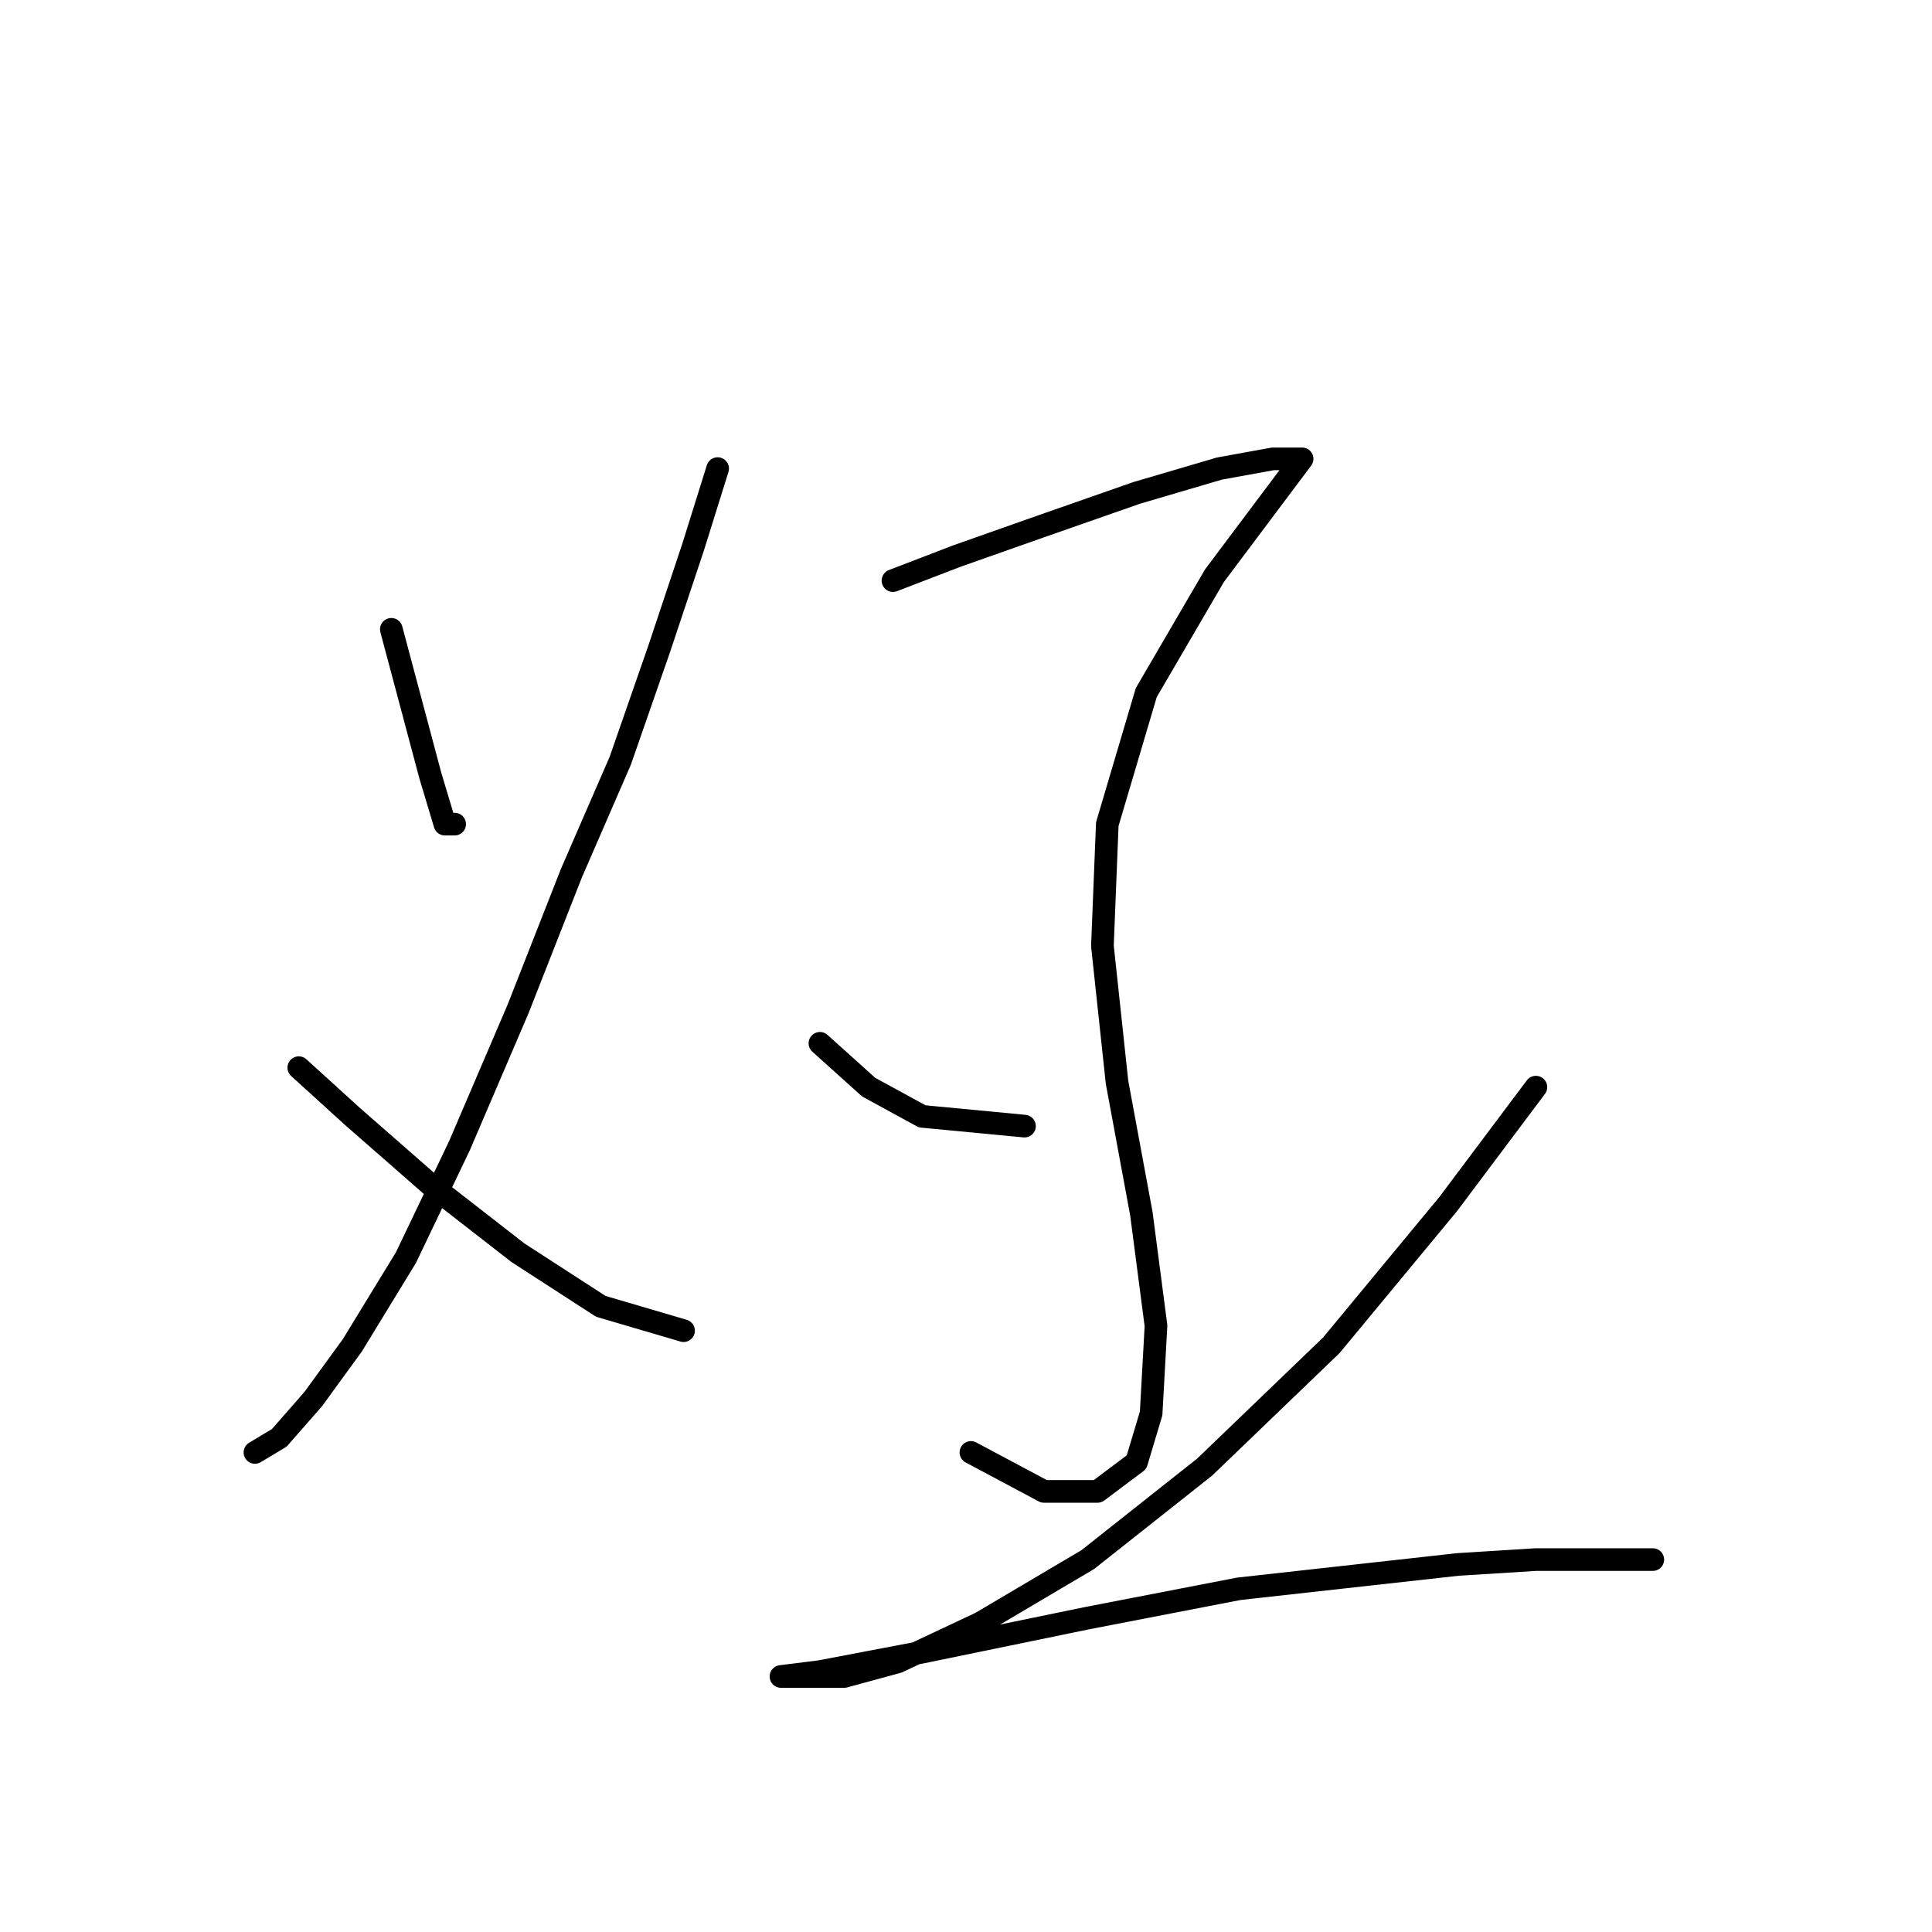<?xml version="1.0" standalone="no"?>
    <svg width="256" height="256" xmlns="http://www.w3.org/2000/svg" version="1.1">
    <polyline stroke="black" stroke-width="3" stroke-linecap="round" fill="transparent" stroke-linejoin="round" points="51.853 83.388 54.434 93.068 57.016 102.749 58.952 109.202 60.242 109.202 60.242 109.202 " />
        <polyline stroke="black" stroke-width="3" stroke-linecap="round" fill="transparent" stroke-linejoin="round" points="95.092 62.091 91.865 72.417 87.348 85.969 82.185 100.813 75.731 115.656 68.632 133.726 60.888 151.797 53.789 166.64 46.69 178.257 41.527 185.356 37.009 190.519 33.782 192.455 33.782 192.455 " />
        <polyline stroke="black" stroke-width="3" stroke-linecap="round" fill="transparent" stroke-linejoin="round" points="39.591 141.471 46.69 147.924 57.016 156.96 68.632 165.995 79.603 173.094 90.575 176.321 90.575 176.321 " />
        <polyline stroke="black" stroke-width="3" stroke-linecap="round" fill="transparent" stroke-linejoin="round" points="118.325 76.934 126.715 73.707 137.686 69.835 150.594 65.318 161.565 62.091 168.664 60.8 172.536 60.8 168.664 65.963 160.92 76.289 151.884 91.778 146.722 109.202 146.076 125.337 148.012 143.407 151.239 160.832 153.175 175.675 152.53 187.292 150.594 193.745 145.431 197.618 138.332 197.618 128.651 192.455 128.651 192.455 " />
        <polyline stroke="black" stroke-width="3" stroke-linecap="round" fill="transparent" stroke-linejoin="round" points="108.645 138.244 115.099 144.052 122.198 147.924 135.75 149.215 135.75 149.215 " />
        <polyline stroke="black" stroke-width="3" stroke-linecap="round" fill="transparent" stroke-linejoin="round" points="203.514 144.052 191.897 159.541 176.408 178.257 159.629 194.391 144.14 206.653 129.942 215.043 118.971 220.205 111.872 222.142 106.063 222.142 103.482 222.142 108.645 221.496 122.198 218.915 144.14 214.397 164.146 210.525 181.571 208.589 193.188 207.298 203.514 206.653 210.613 206.653 215.776 206.653 219.003 206.653 219.003 206.653 " />
        </svg>